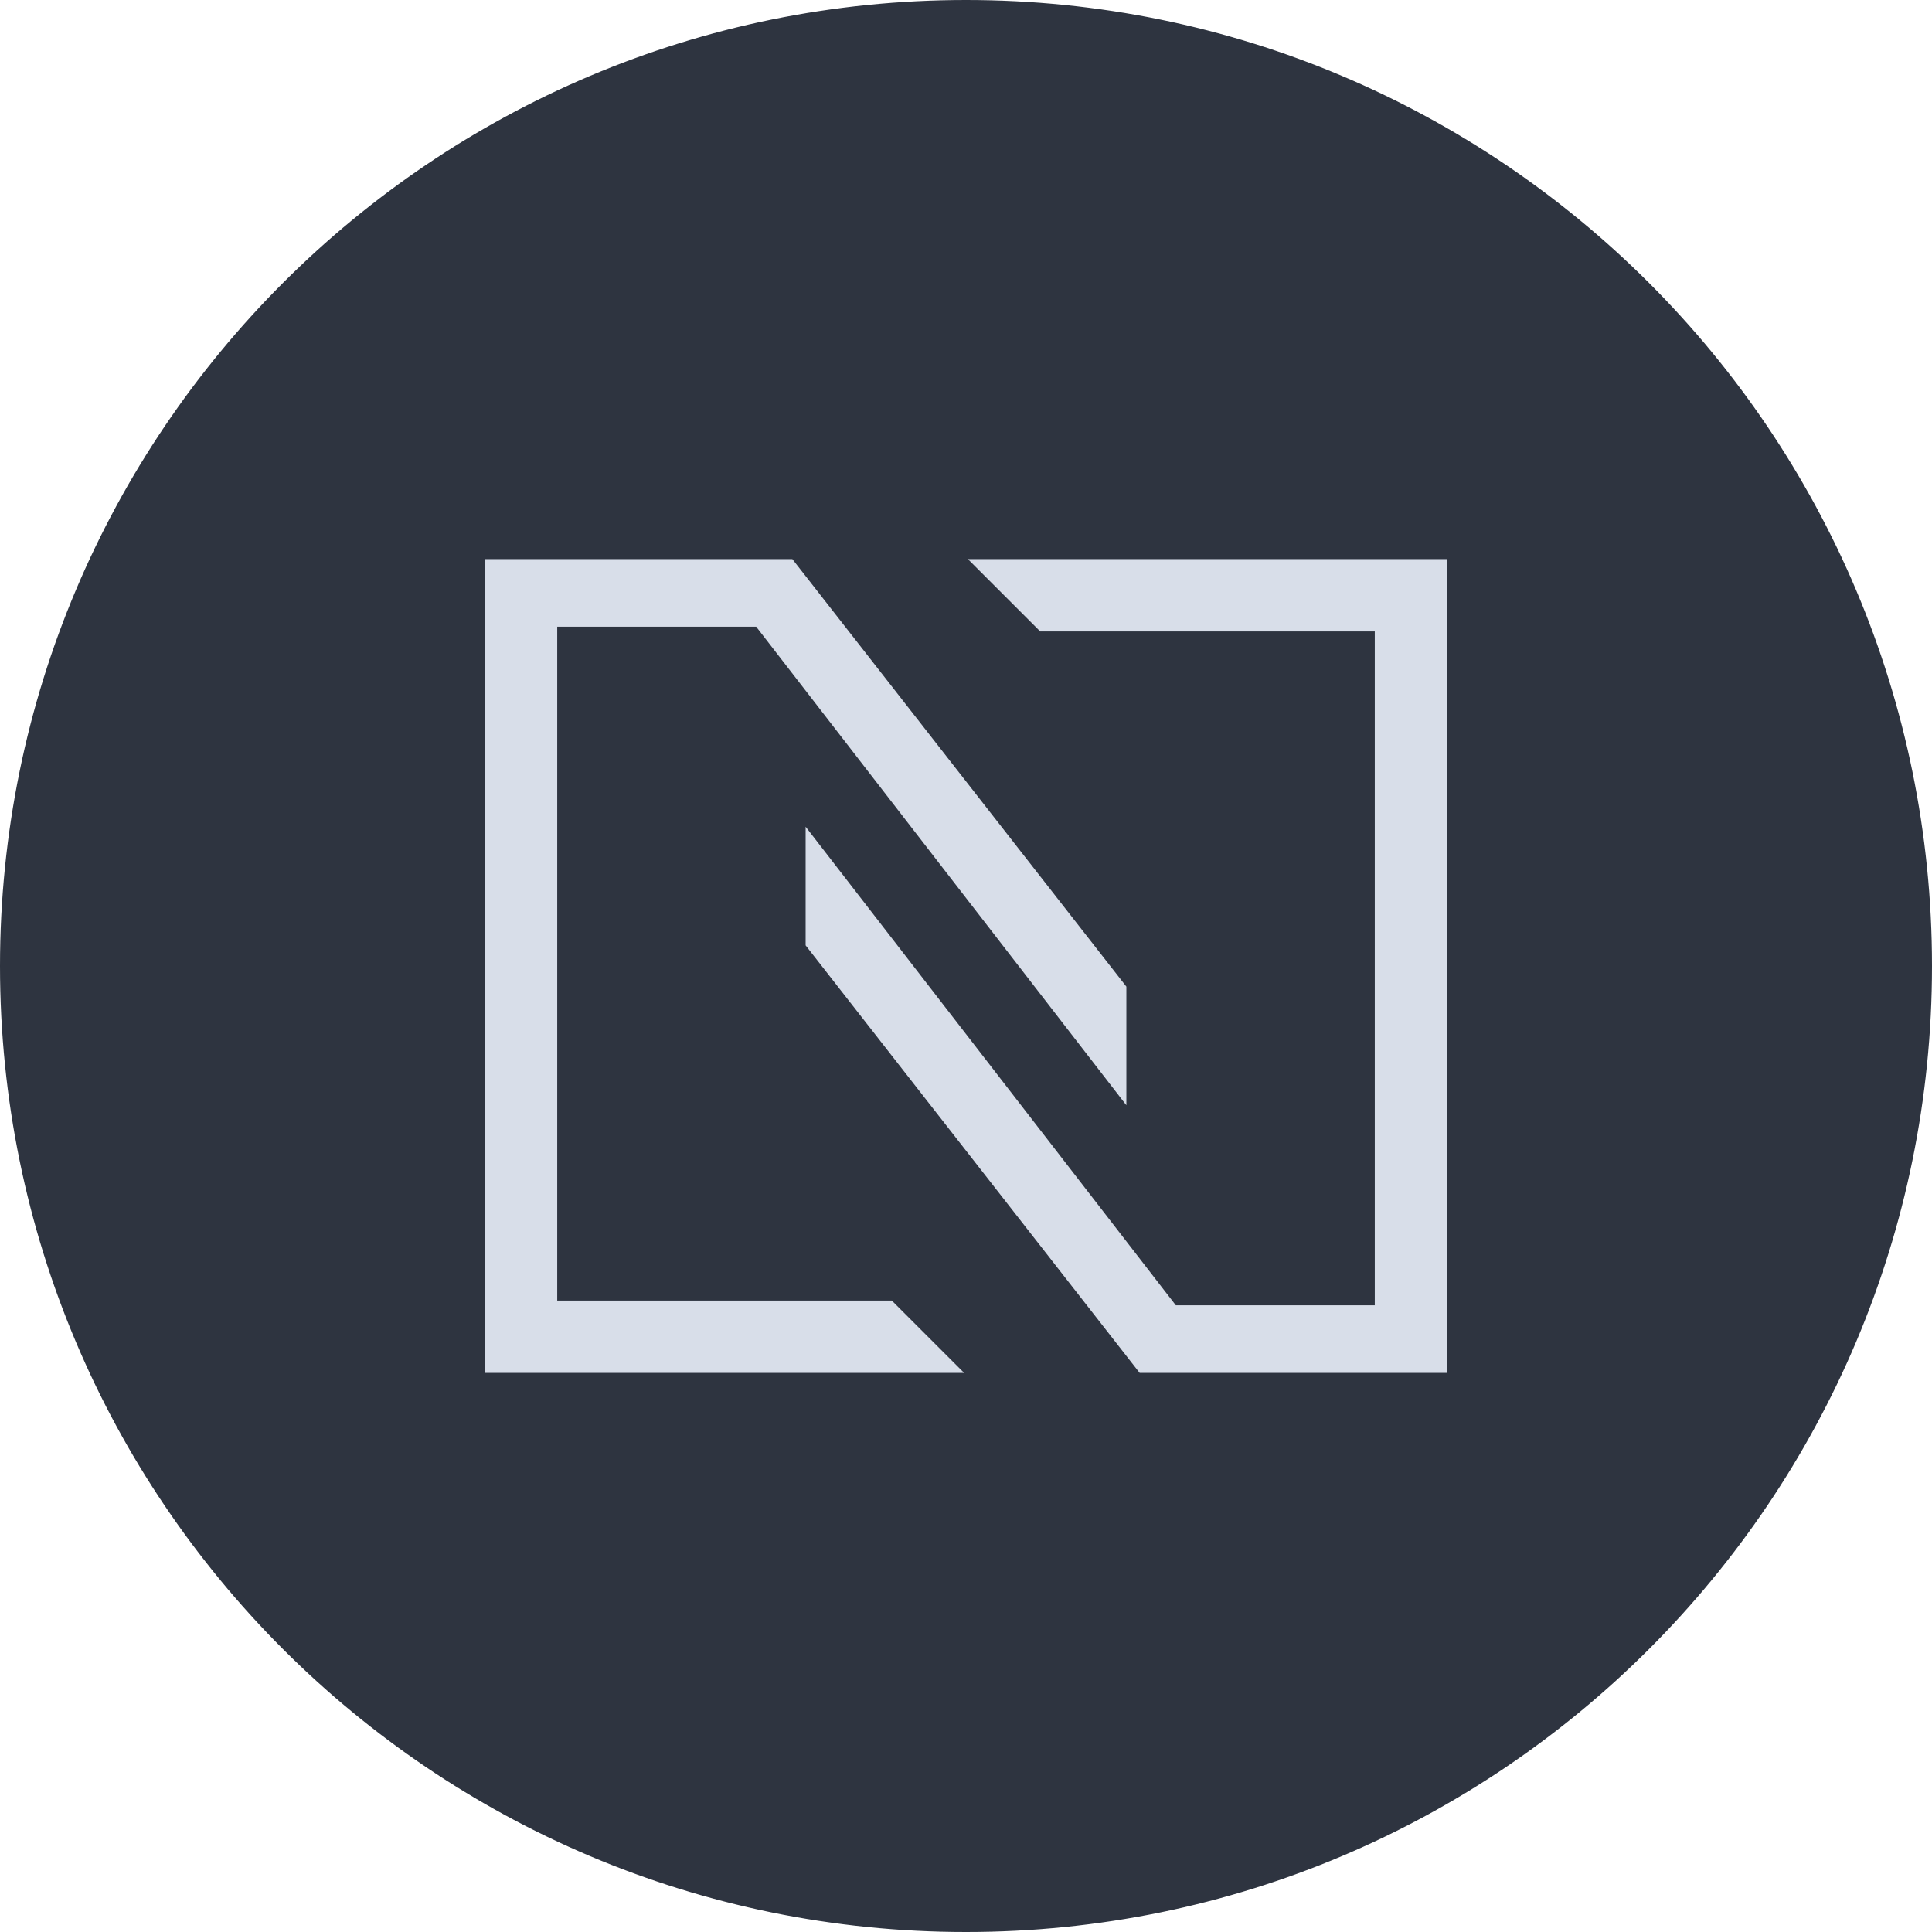 <svg xmlns="http://www.w3.org/2000/svg" width="257" height="257" viewBox="0 0 257 257">
  <path fill="#2E3440" stroke="#2E3440" stroke-miterlimit="10" d="M128.5.5C57.81.5.5 57.81.5 128.5c0 70.689 57.31 128 128 128 70.689 0 128-57.311 128-128 0-70.69-57.311-128-128-128z"/>
  <g fill="#D8DEE9">
    <path d="M151.602 182.631l-44.435-56.876v-15.781l49.247 63.664h26.463V83.992H138.37l-9.623-9.623H192.5v108.262z"/>
    <path d="M105.399 74.369l44.434 56.874v15.781l-49.246-63.663H74.124v89.646h44.507l9.622 9.623H64.5V74.369z"/>
  </g>
</svg>
